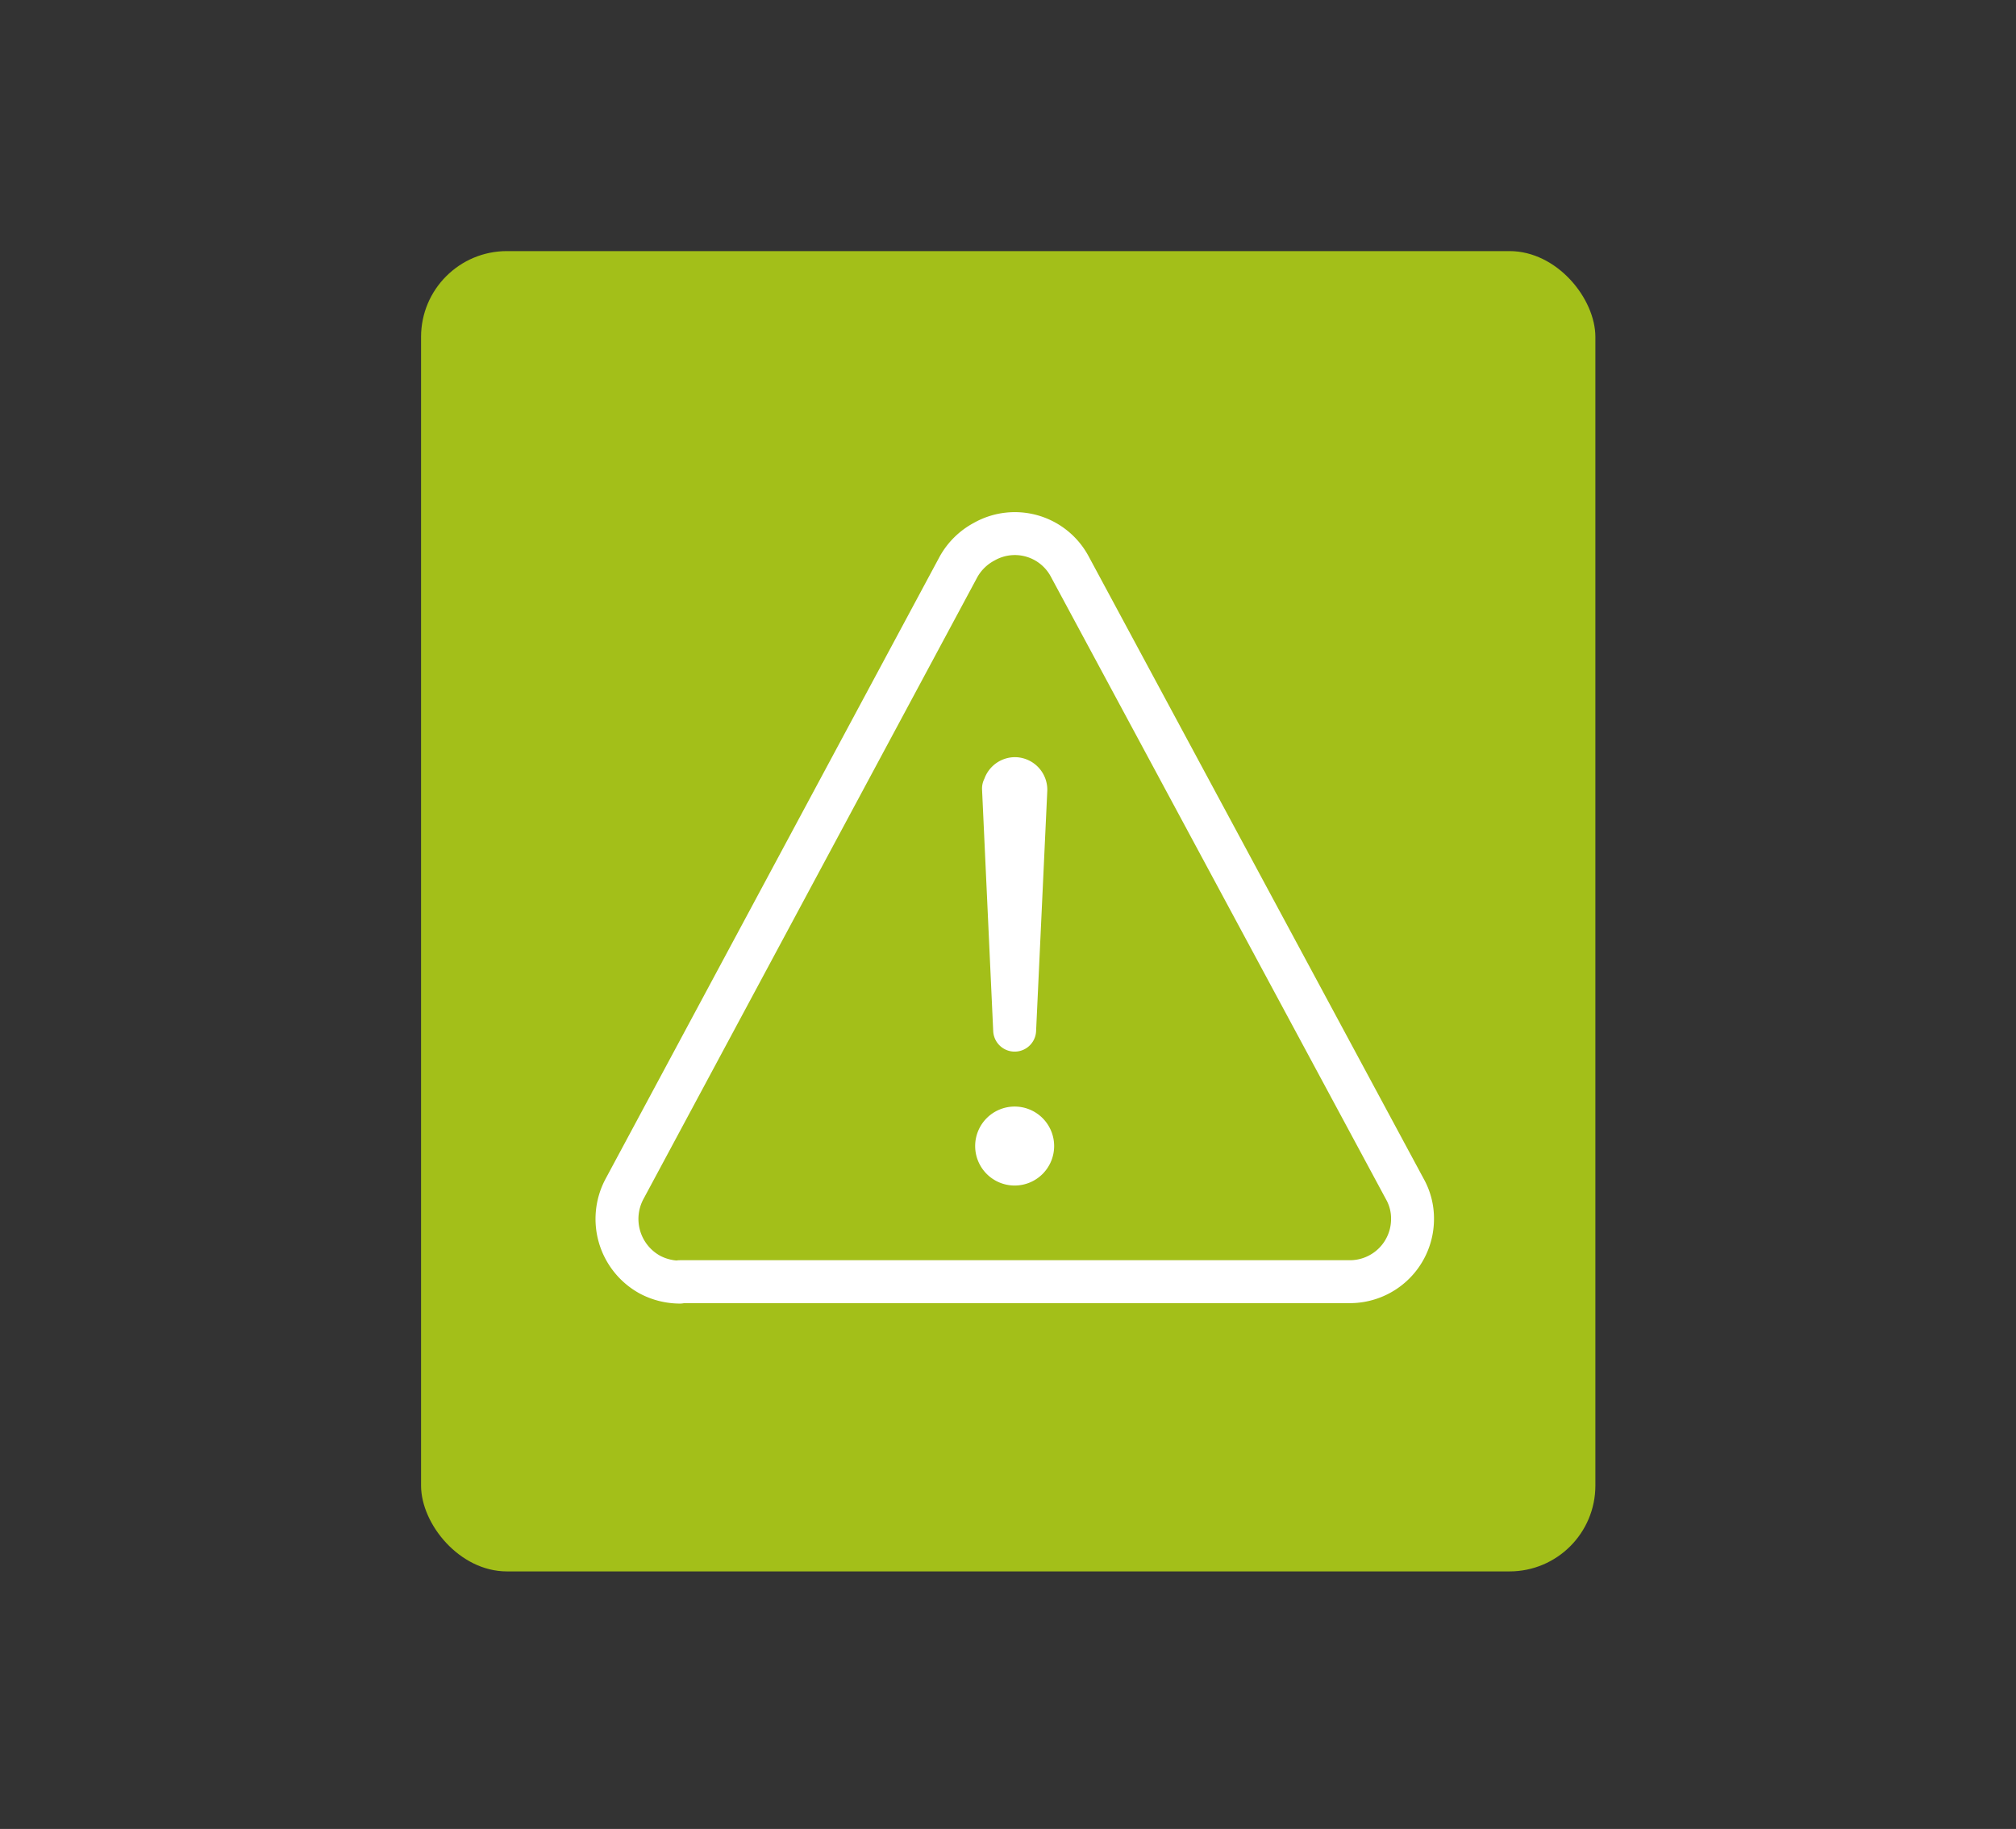 <svg xmlns="http://www.w3.org/2000/svg" xmlns:xlink="http://www.w3.org/1999/xlink" viewBox="0 0 46.97 42.61"><rect x="0" y="0" width="46.97" height="42.61" fill="#333333" stroke="none"/><defs><style>.cls-1,.cls-4{fill:none;}.cls-2{fill:#a3bf19;}.cls-3{clip-path:url(#clip-path);}.cls-4{stroke:#fff;stroke-linecap:round;stroke-linejoin:round;}.cls-5{fill:#fff;}</style><clipPath id="clip-path"><rect class="cls-1" x="13.1" y="11.15" width="21" height="20"/></clipPath></defs><g id="container"><g id="container_6ft_blue-2" data-name="container 6ft blue-2"><rect id="container-7" class="cls-2" x="9.81" y="5.85" width="27.36" height="30.76" rx="2"/><g class="cls-3"><g id="Gruppe_maskieren_173" data-name="Gruppe maskieren 173"><g id="warning-outline-2"><path id="Pfad_475" data-name="Pfad 475" class="cls-4" d="M15.84,29.86h15.6a1.46,1.46,0,0,0,1.47-1.46,1.4,1.4,0,0,0-.18-.7l-7.8-14.49a1.45,1.45,0,0,0-2-.59,1.48,1.48,0,0,0-.6.59L14.55,27.7a1.48,1.48,0,0,0,.6,2,1.5,1.5,0,0,0,.69.17Z"/><path id="Pfad_476" data-name="Pfad 476" class="cls-4" d="M23.38,18.37,23.64,24l.26-5.58a.26.26,0,0,0-.25-.28h0a.26.26,0,0,0-.26.27Z"/><path id="Pfad_477" data-name="Pfad 477" class="cls-5" d="M23.64,27.62a.92.92,0,1,1,.92-.92.92.92,0,0,1-.92.92Z"/></g></g></g></g></g></svg>